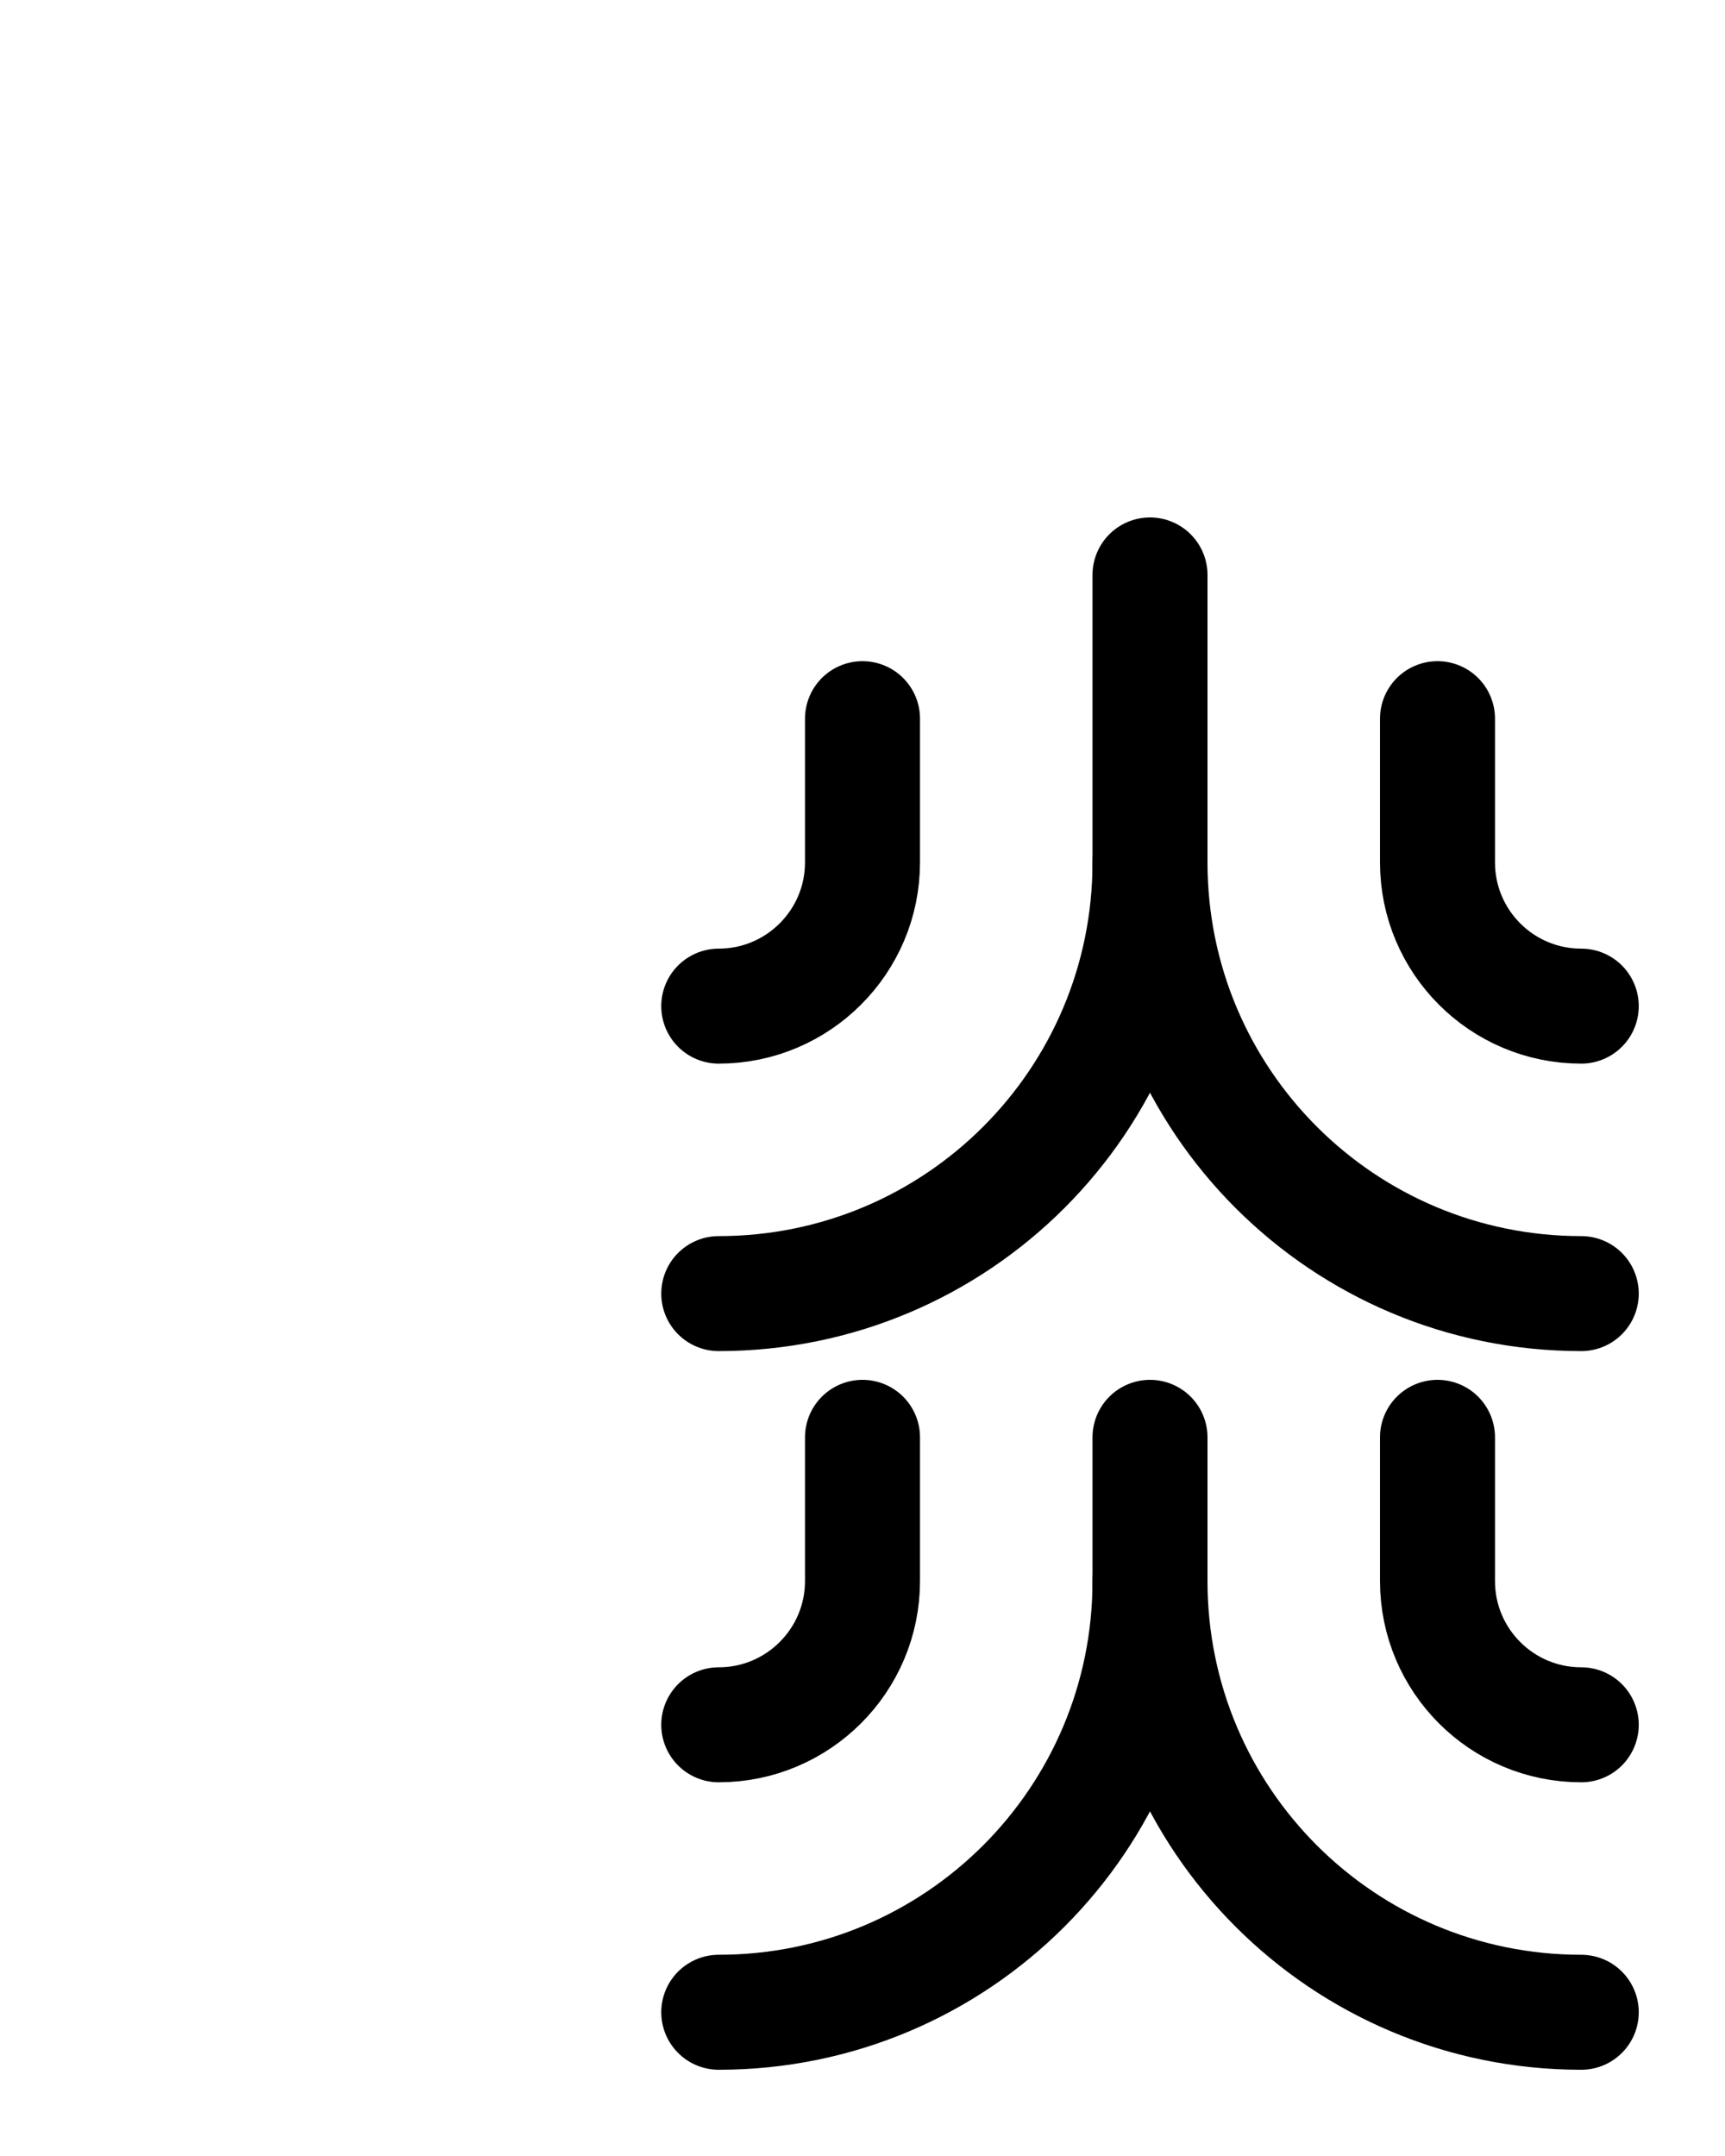 <?xml version="1.0" encoding="utf-8"?>
<!-- Generator: Adobe Illustrator 26.0.0, SVG Export Plug-In . SVG Version: 6.00 Build 0)  -->
<svg version="1.1" id="图层_1" xmlns="http://www.w3.org/2000/svg" xmlns:xlink="http://www.w3.org/1999/xlink" x="0px" y="0px"
	 viewBox="0 0 720 900" style="enable-background:new 0 0 720 900;" xml:space="preserve">
<style type="text/css">
	.st0{fill:none;stroke:#000000;stroke-width:48;stroke-linecap:round;stroke-linejoin:round;stroke-miterlimit:10;}
</style>
<path class="st0" d="M480,360c0,99.5,80.5,180,180,180"/>
<path class="st0" d="M480,240v120c0,99.5-80.5,180-180,180"/>
<path class="st0" d="M360,300v60c0,33.1-26.9,60-60,60"/>
<path class="st0" d="M600,300v60c0,33.1,26.8,60,60,60"/>
<path class="st0" d="M480,660c0,99.5,80.5,180,180,180"/>
<path class="st0" d="M480,600v60c0,99.5-80.5,180-180,180"/>
<path class="st0" d="M360,600v60c0,33.1-26.9,60-60,60"/>
<path class="st0" d="M600,600v60c0,33.1,26.8,60,60,60"/>
</svg>
